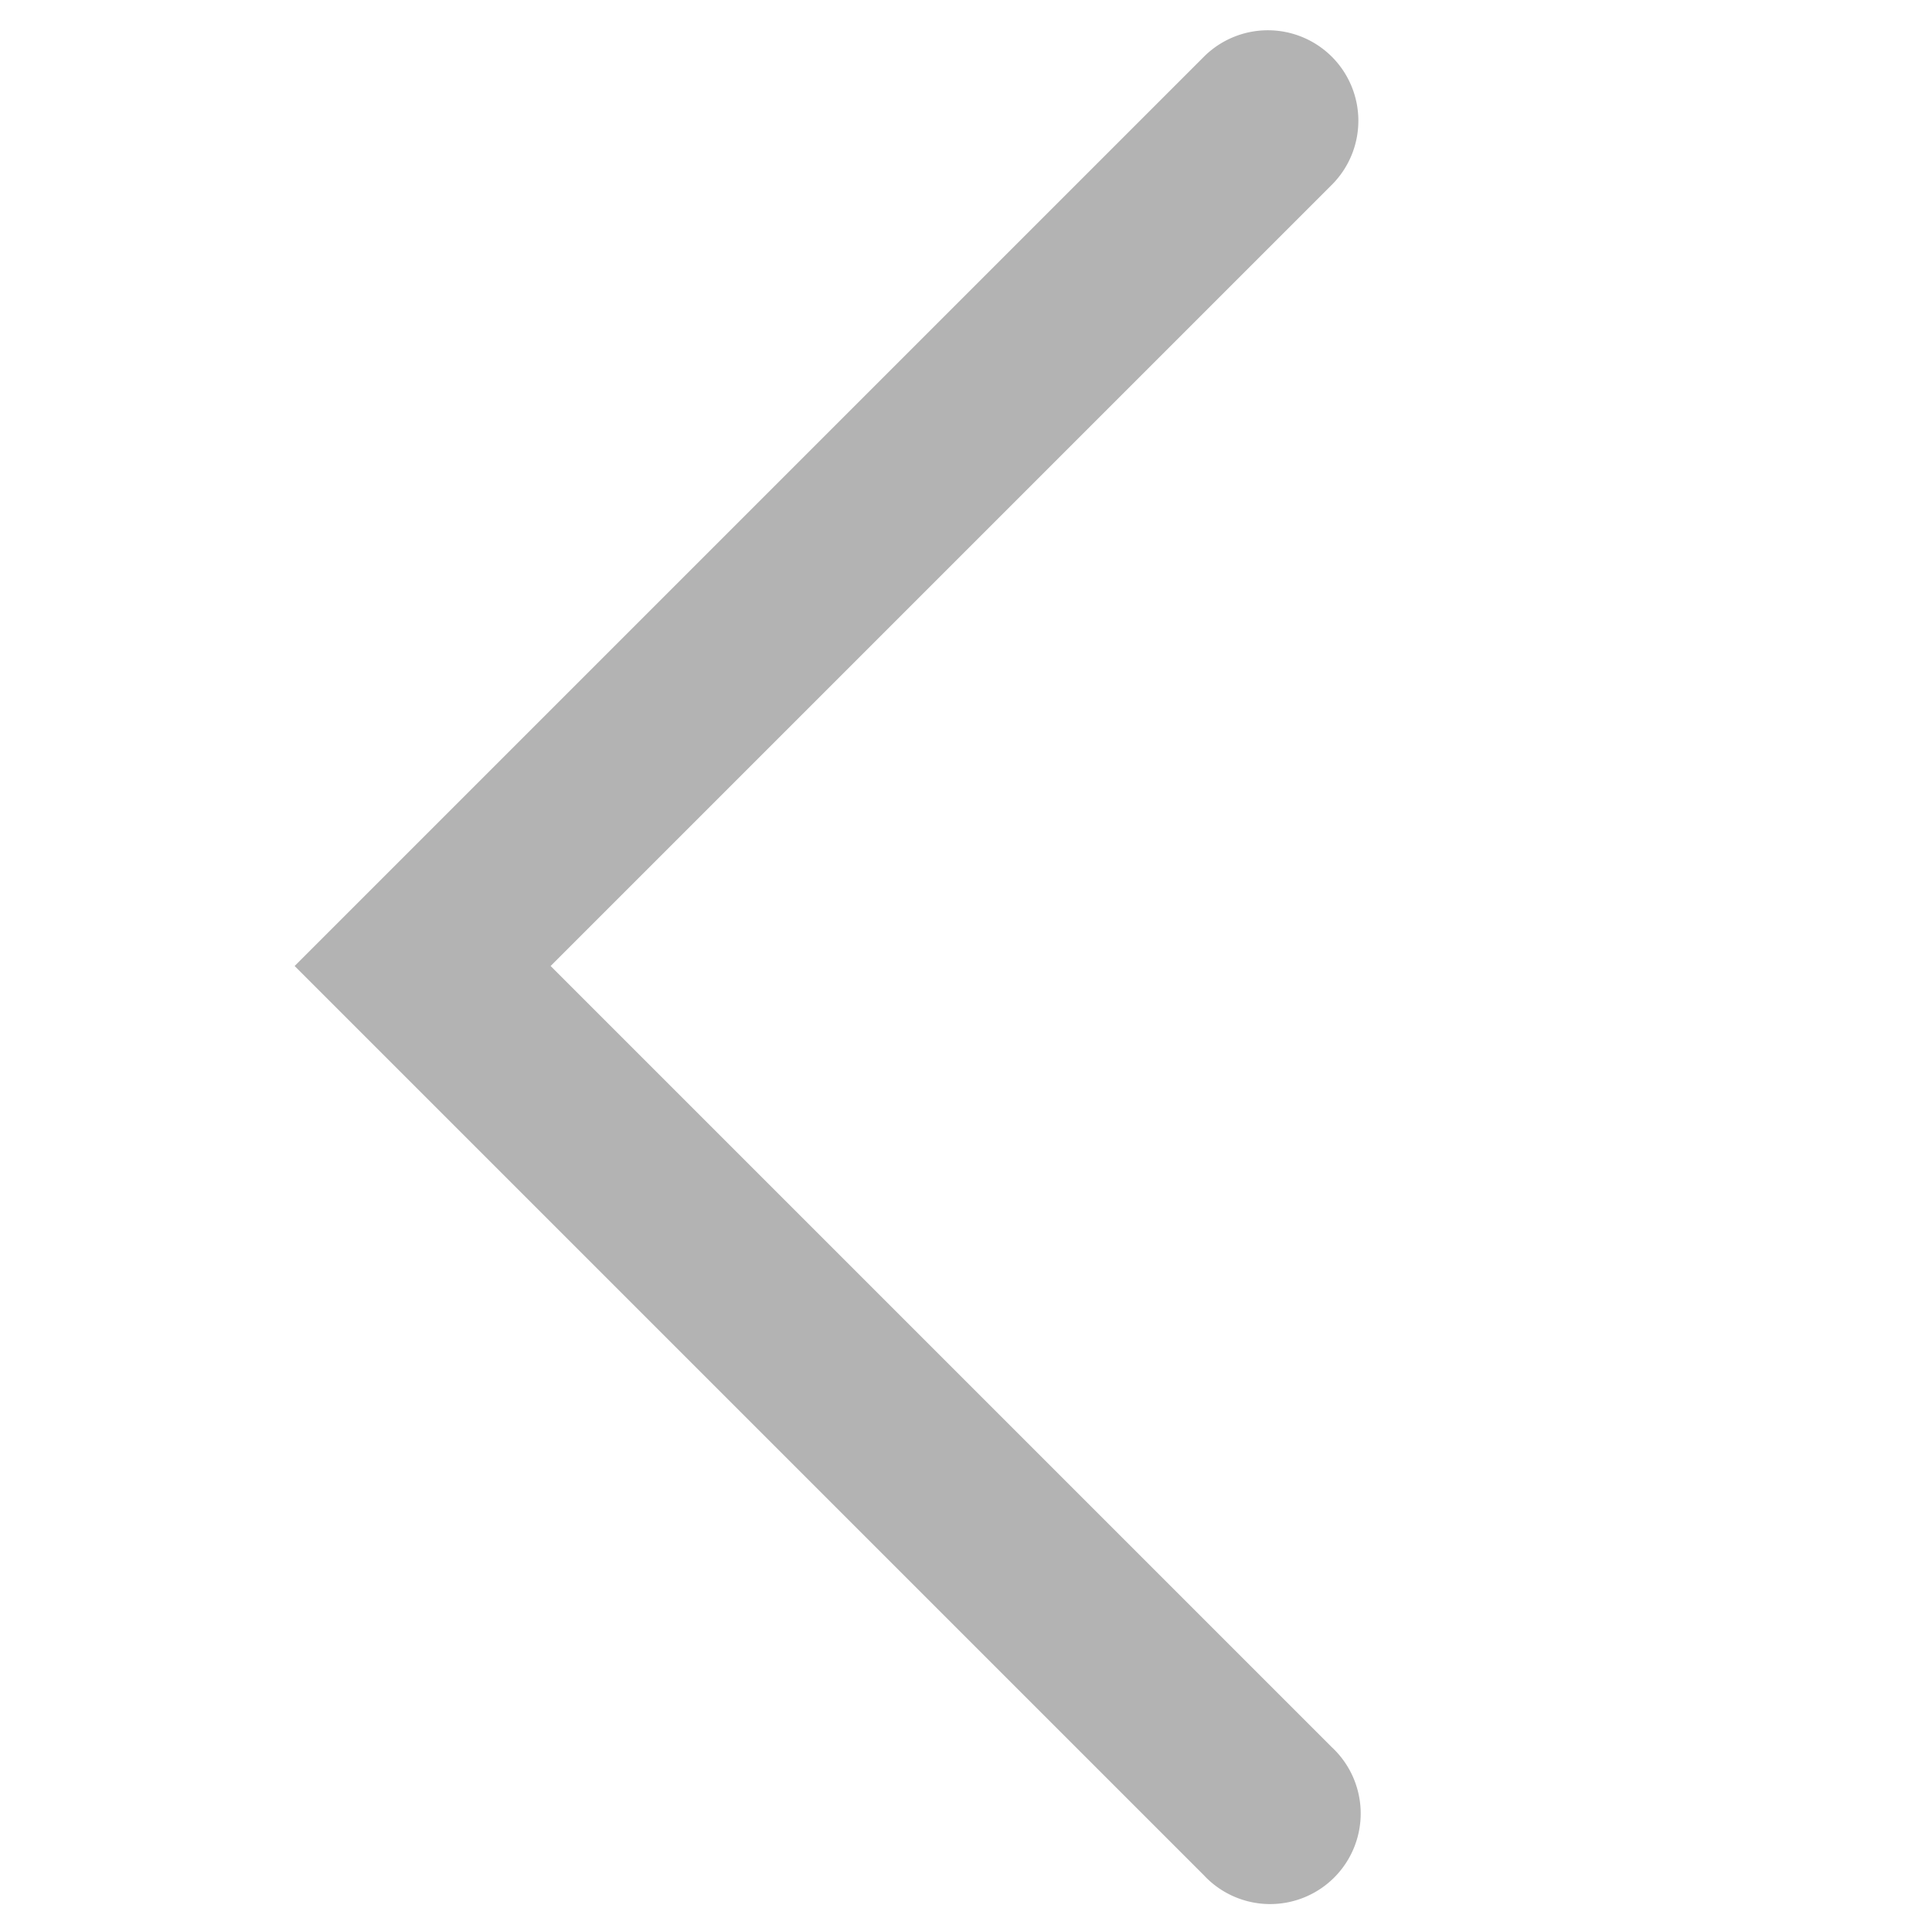 <svg 
  viewBox="0 0 16 16" 
  xmlns="http://www.w3.org/2000/svg"
  class="w-6 h-6 text-gray-800"
  fill="#B3B3B3"
>
  <path d="M11.03.47a.75.75 0 0 1 0 1.06L4.56 8l6.47 6.47a.75.75 0 1 1-1.06 1.06L2.44 8 9.97.47a.75.75 0 0 1 1.06 0"></path>
</svg>
